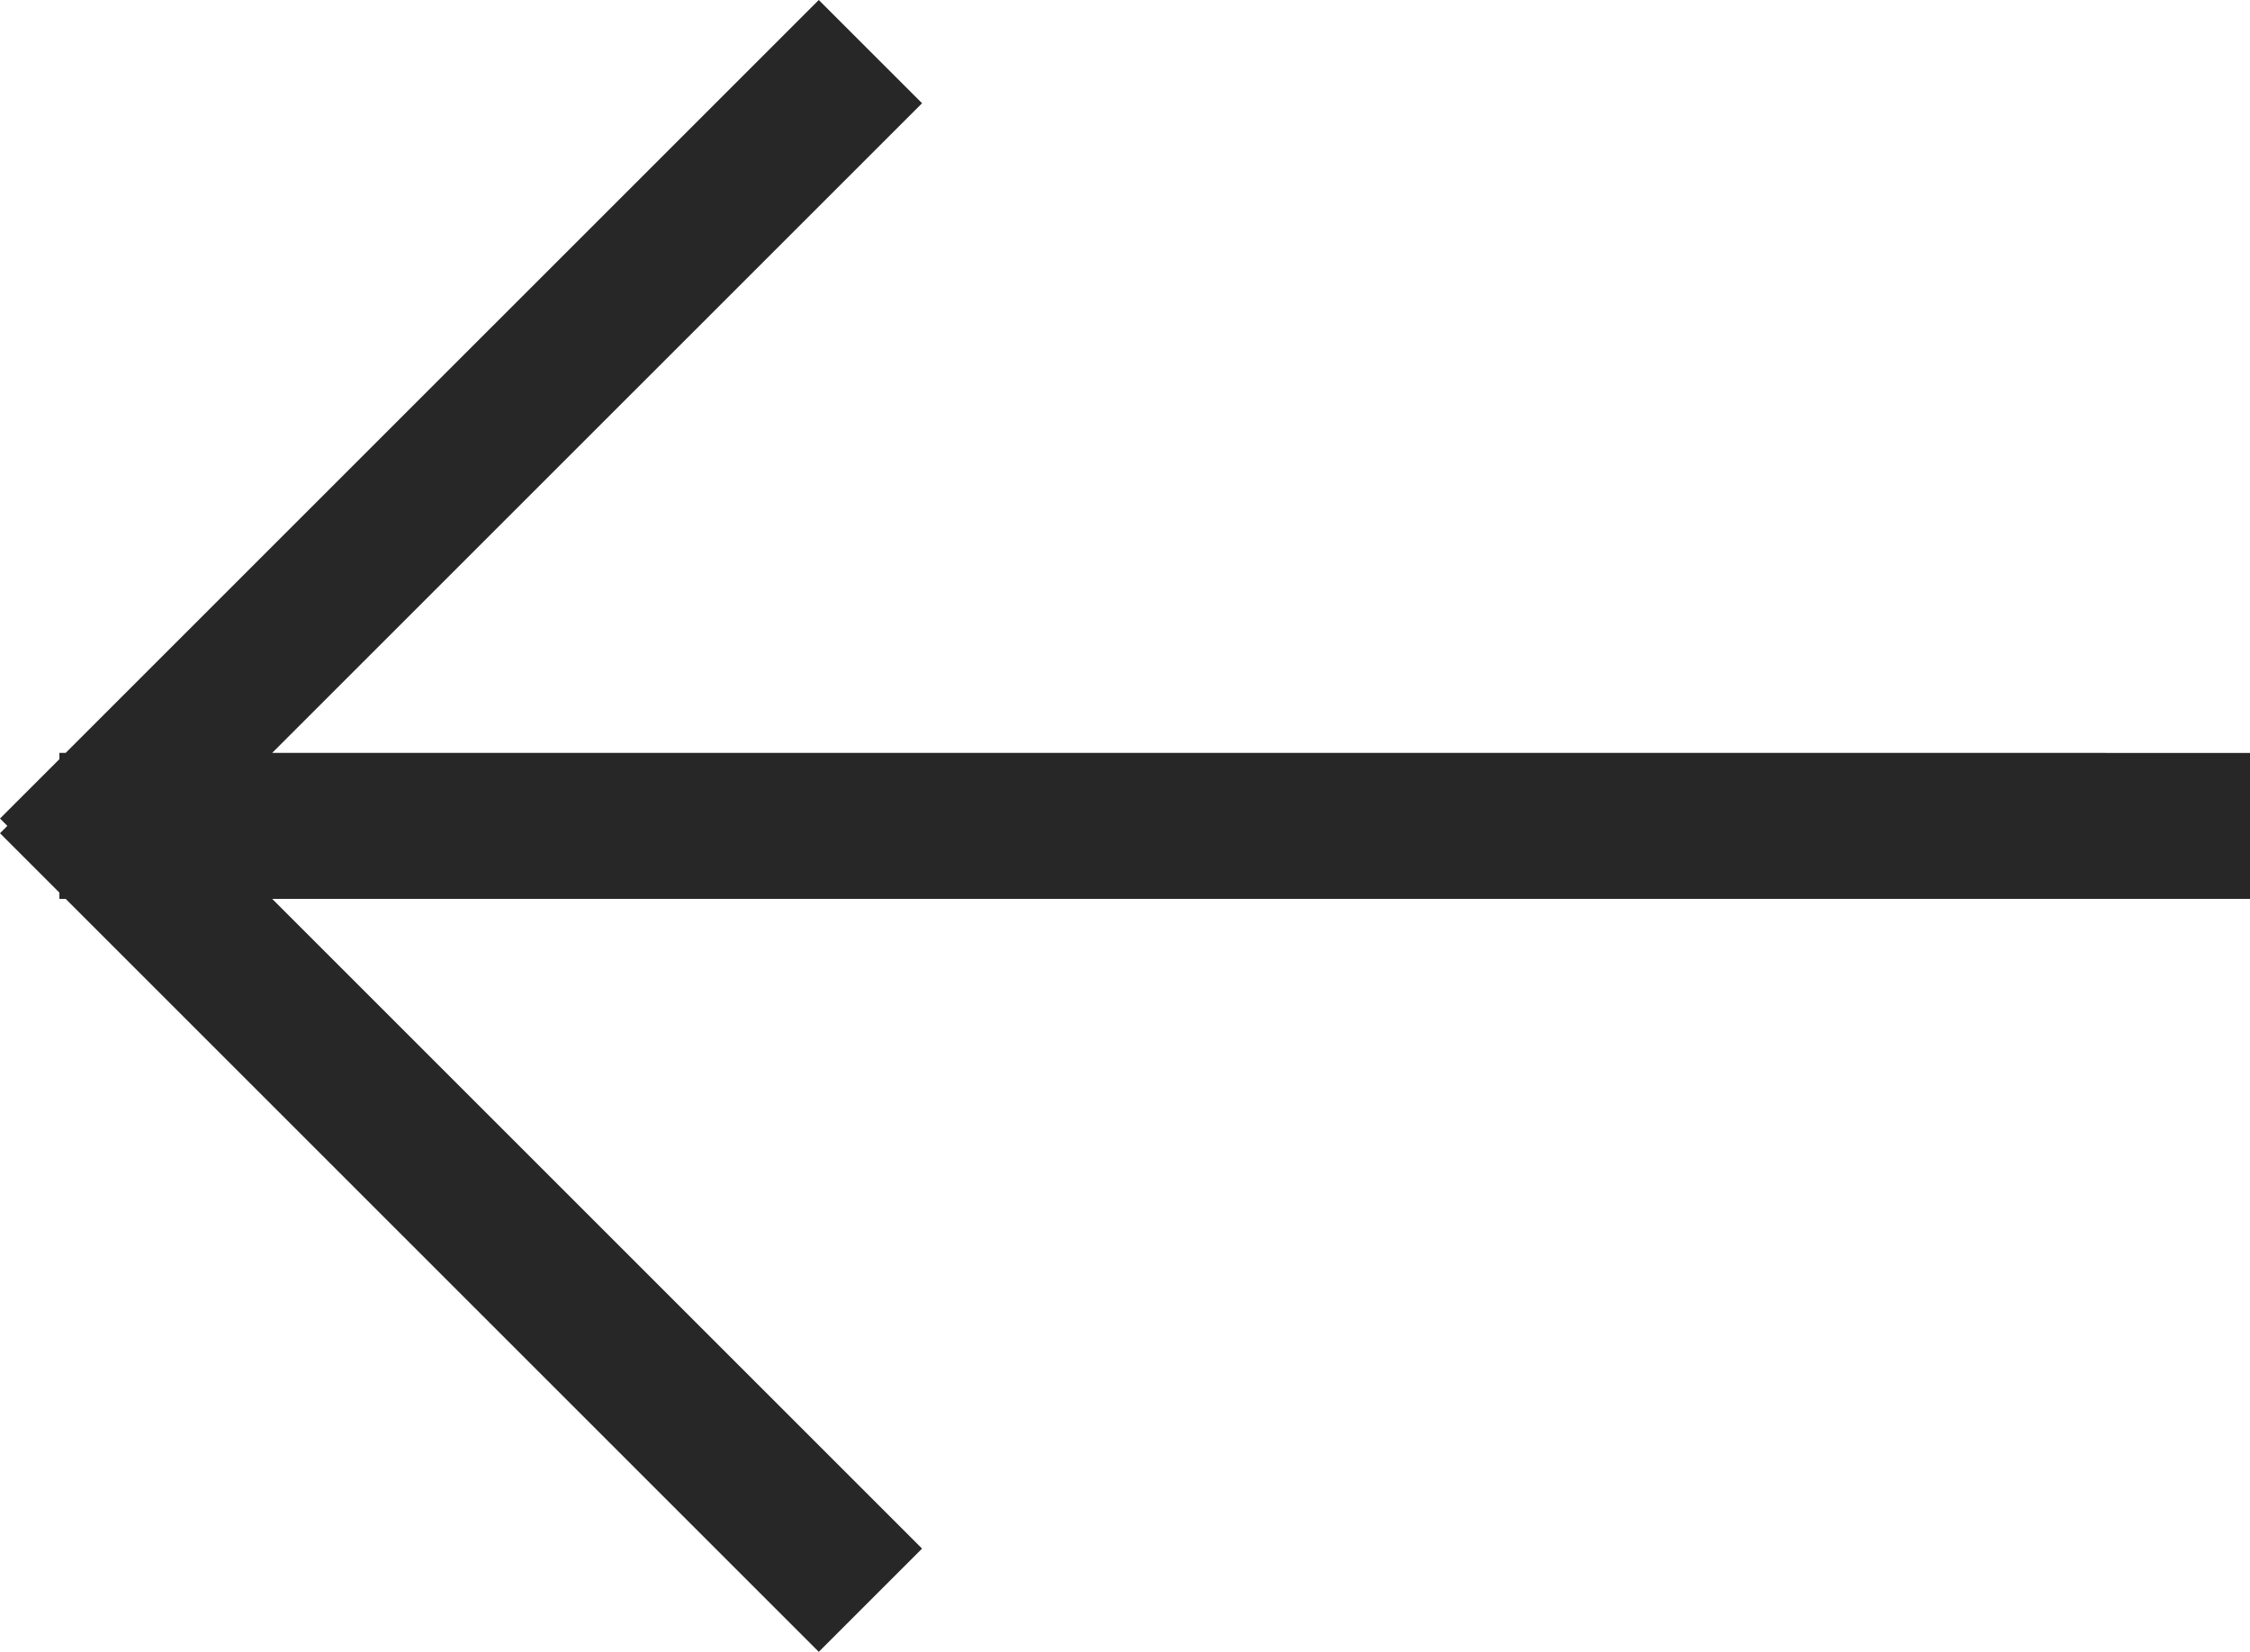 <svg xmlns="http://www.w3.org/2000/svg" width="61.627" height="45.254" viewBox="0 0 61.627 45.254"><path fill-rule="evenodd" clip-rule="evenodd" fill="#272727" d="M61.627 20.627l-54.172-.001 17.8-17.798-2.829-2.828-20.627 20.626h-.172v.172l-1.627 1.627.201.201-.201.202 1.627 1.627v.171h.172l20.627 20.628 2.829-2.828-17.8-17.8 54.172.001z"/></svg>